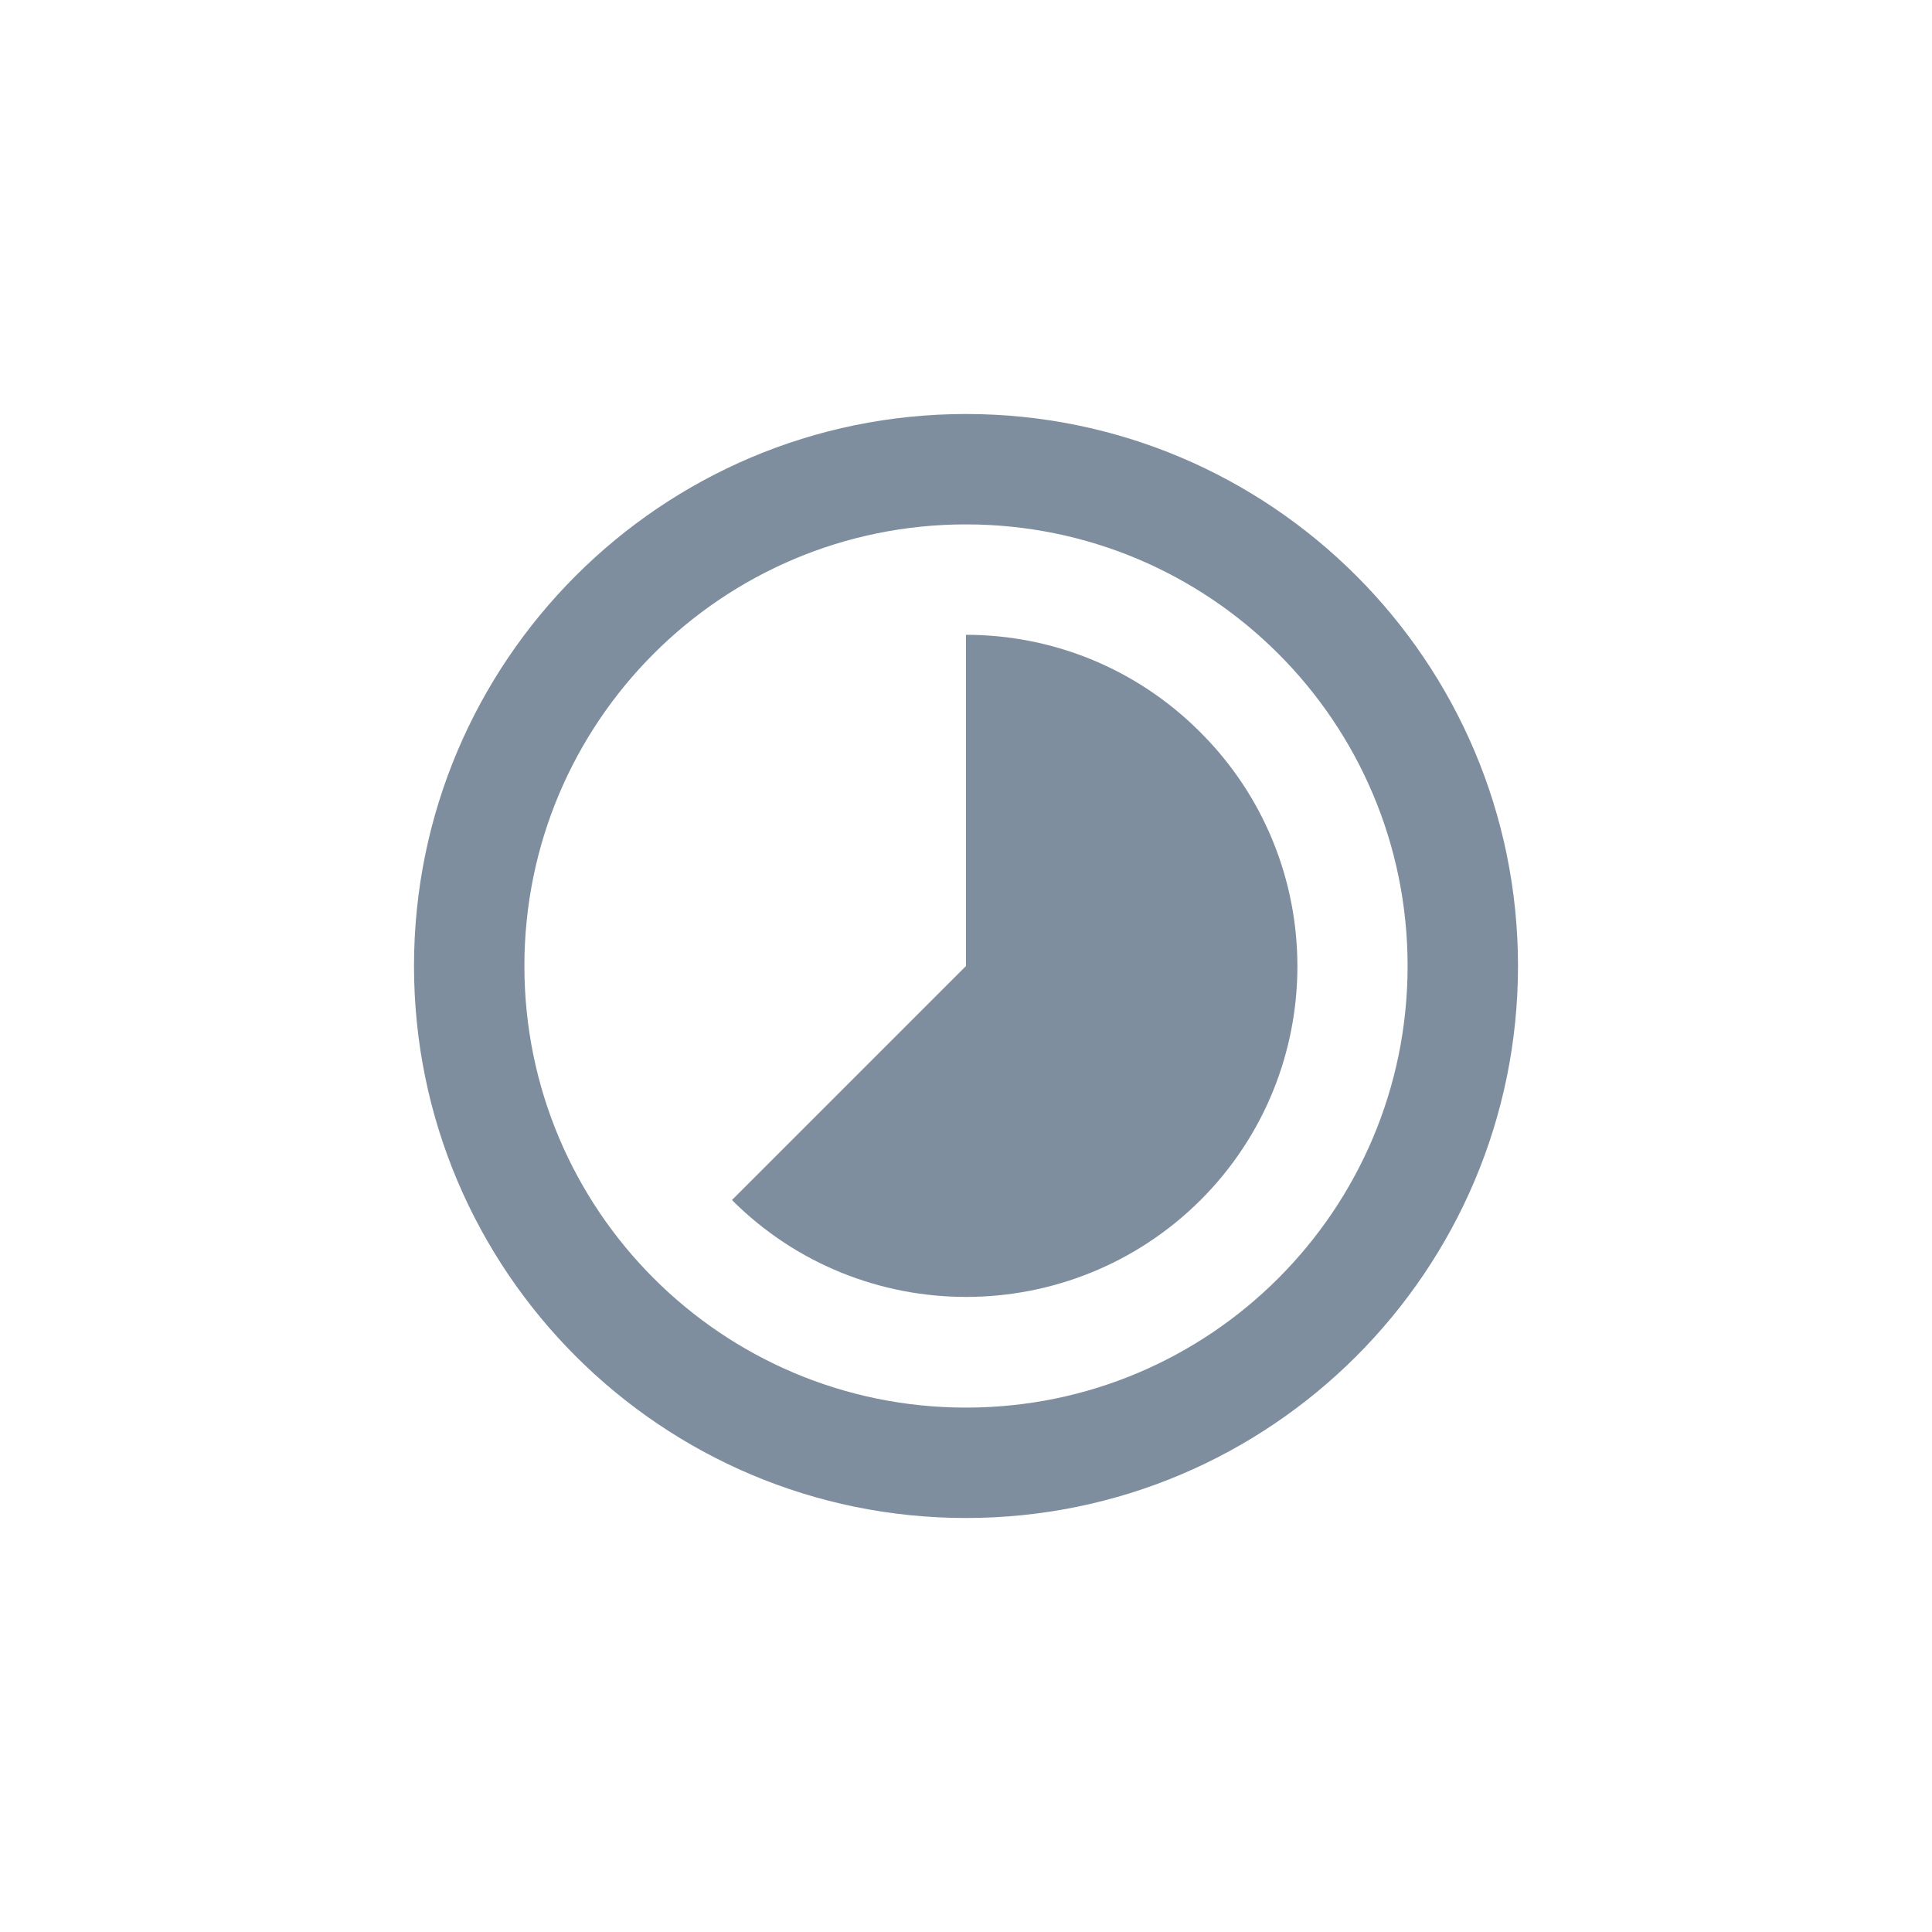 <svg width="28" height="28" viewBox="0 0 28 28" fill="none" xmlns="http://www.w3.org/2000/svg">
<path d="M17.392 10.608C16.456 9.672 15.232 9.2 14 9.2V14L10.608 17.392C12.48 19.264 15.52 19.264 17.4 17.392C19.272 15.52 19.272 12.48 17.392 10.608ZM14 6C9.584 6 6 9.584 6 14C6 18.416 9.584 22 14 22C18.416 22 22 18.416 22 14C22 9.584 18.416 6 14 6ZM14 20.4C10.464 20.4 7.6 17.536 7.6 14C7.6 10.464 10.464 7.6 14 7.6C17.536 7.6 20.4 10.464 20.4 14C20.4 17.536 17.536 20.4 14 20.4Z" fill="#001F40" fill-opacity="0.5"/>
</svg>
